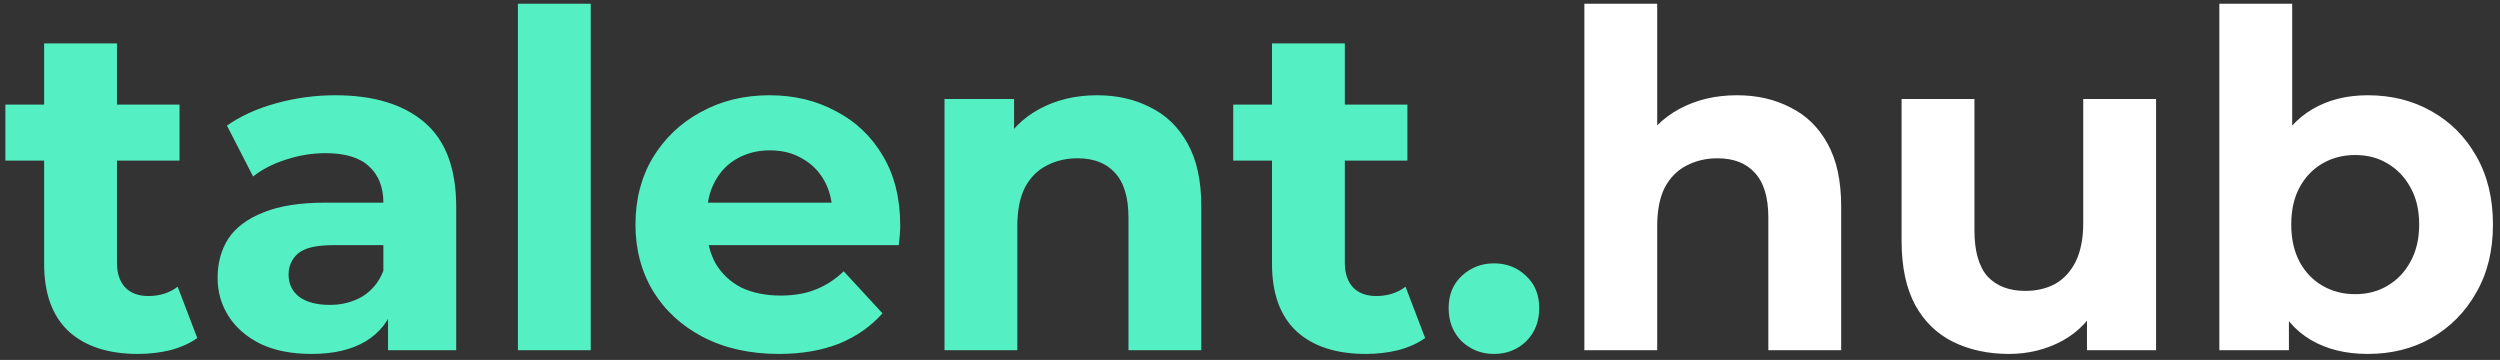 <svg width="257" height="37" viewBox="0 0 257 37" fill="none" xmlns="http://www.w3.org/2000/svg">
<rect x="0" y="0" width="257" height="37" fill="#333333" stroke="none"/>
<path d="M14.184 36.384C11.144 36.384 8.776 35.616 7.08 34.08C5.384 32.512 4.536 30.192 4.536 27.12V4.464H12.024V27.024C12.024 28.112 12.312 28.96 12.888 29.568C13.464 30.144 14.248 30.432 15.24 30.432C16.424 30.432 17.432 30.112 18.264 29.472L20.28 34.752C19.512 35.296 18.584 35.712 17.496 36C16.44 36.256 15.336 36.384 14.184 36.384ZM0.552 16.512V10.752H18.456V16.512H0.552ZM39.89 36V30.96L39.41 29.856V20.832C39.41 19.232 38.914 17.984 37.922 17.088C36.962 16.192 35.474 15.744 33.458 15.744C32.082 15.744 30.722 15.968 29.378 16.416C28.066 16.832 26.946 17.408 26.018 18.144L23.33 12.912C24.738 11.92 26.434 11.152 28.418 10.608C30.402 10.064 32.418 9.792 34.466 9.792C38.402 9.792 41.458 10.72 43.634 12.576C45.81 14.432 46.898 17.328 46.898 21.264V36H39.89ZM32.018 36.384C30.002 36.384 28.274 36.048 26.834 35.376C25.394 34.672 24.29 33.728 23.522 32.544C22.754 31.36 22.37 30.032 22.37 28.56C22.37 27.024 22.738 25.68 23.474 24.528C24.242 23.376 25.442 22.48 27.074 21.84C28.706 21.168 30.834 20.832 33.458 20.832H40.322V25.2H34.274C32.514 25.2 31.298 25.488 30.626 26.064C29.986 26.64 29.666 27.36 29.666 28.224C29.666 29.184 30.034 29.952 30.77 30.528C31.538 31.072 32.578 31.344 33.89 31.344C35.138 31.344 36.258 31.056 37.25 30.48C38.242 29.872 38.962 28.992 39.41 27.84L40.562 31.296C40.018 32.96 39.026 34.224 37.586 35.088C36.146 35.952 34.29 36.384 32.018 36.384ZM53.242 36V0.384H60.73V36H53.242ZM80.062 36.384C77.118 36.384 74.526 35.808 72.286 34.656C70.078 33.504 68.366 31.936 67.15 29.952C65.934 27.936 65.326 25.648 65.326 23.088C65.326 20.496 65.918 18.208 67.102 16.224C68.318 14.208 69.966 12.64 72.046 11.52C74.126 10.368 76.478 9.792 79.102 9.792C81.63 9.792 83.902 10.336 85.918 11.424C87.966 12.48 89.582 14.016 90.766 16.032C91.95 18.016 92.542 20.4 92.542 23.184C92.542 23.472 92.526 23.808 92.494 24.192C92.462 24.544 92.43 24.88 92.398 25.2H71.422V20.832H88.462L85.582 22.128C85.582 20.784 85.31 19.616 84.766 18.624C84.222 17.632 83.47 16.864 82.51 16.32C81.55 15.744 80.43 15.456 79.15 15.456C77.87 15.456 76.734 15.744 75.742 16.32C74.782 16.864 74.03 17.648 73.486 18.672C72.942 19.664 72.67 20.848 72.67 22.224V23.376C72.67 24.784 72.974 26.032 73.582 27.12C74.222 28.176 75.102 28.992 76.222 29.568C77.374 30.112 78.718 30.384 80.254 30.384C81.63 30.384 82.83 30.176 83.854 29.76C84.91 29.344 85.87 28.72 86.734 27.888L90.718 32.208C89.534 33.552 88.046 34.592 86.254 35.328C84.462 36.032 82.398 36.384 80.062 36.384ZM112.79 9.792C114.838 9.792 116.662 10.208 118.262 11.04C119.894 11.84 121.174 13.088 122.102 14.784C123.03 16.448 123.494 18.592 123.494 21.216V36H116.006V22.368C116.006 20.288 115.542 18.752 114.614 17.76C113.718 16.768 112.438 16.272 110.774 16.272C109.59 16.272 108.518 16.528 107.558 17.04C106.63 17.52 105.894 18.272 105.35 19.296C104.838 20.32 104.582 21.632 104.582 23.232V36H97.094V10.176H104.246V17.328L102.902 15.168C103.83 13.44 105.158 12.112 106.886 11.184C108.614 10.256 110.582 9.792 112.79 9.792ZM140.409 36.384C137.369 36.384 135.001 35.616 133.305 34.08C131.609 32.512 130.761 30.192 130.761 27.12V4.464H138.249V27.024C138.249 28.112 138.537 28.96 139.113 29.568C139.689 30.144 140.473 30.432 141.465 30.432C142.649 30.432 143.657 30.112 144.489 29.472L146.505 34.752C145.737 35.296 144.809 35.712 143.721 36C142.665 36.256 141.561 36.384 140.409 36.384ZM126.777 16.512V10.752H144.681V16.512H126.777ZM153.576 36.384C152.296 36.384 151.192 35.952 150.264 35.088C149.368 34.192 148.92 33.056 148.92 31.68C148.92 30.304 149.368 29.2 150.264 28.368C151.192 27.504 152.296 27.072 153.576 27.072C154.888 27.072 155.992 27.504 156.888 28.368C157.784 29.2 158.232 30.304 158.232 31.68C158.232 33.056 157.784 34.192 156.888 35.088C155.992 35.952 154.888 36.384 153.576 36.384Z" fill="#55EFC4"/>
<path d="M178.569 9.792C180.617 9.792 182.441 10.208 184.041 11.04C185.673 11.84 186.953 13.088 187.881 14.784C188.809 16.448 189.273 18.592 189.273 21.216V36H181.785V22.368C181.785 20.288 181.321 18.752 180.393 17.76C179.497 16.768 178.217 16.272 176.553 16.272C175.369 16.272 174.297 16.528 173.337 17.04C172.409 17.52 171.673 18.272 171.129 19.296C170.617 20.32 170.361 21.632 170.361 23.232V36H162.873V0.384H170.361V17.328L168.681 15.168C169.609 13.44 170.937 12.112 172.665 11.184C174.393 10.256 176.361 9.792 178.569 9.792ZM206.524 36.384C204.38 36.384 202.46 35.968 200.764 35.136C199.1 34.304 197.804 33.04 196.876 31.344C195.948 29.616 195.484 27.424 195.484 24.768V10.176H202.972V23.664C202.972 25.808 203.42 27.392 204.316 28.416C205.244 29.408 206.54 29.904 208.204 29.904C209.356 29.904 210.38 29.664 211.276 29.184C212.172 28.672 212.876 27.904 213.388 26.88C213.9 25.824 214.156 24.512 214.156 22.944V10.176H221.644V36H214.54V28.896L215.836 30.96C214.972 32.752 213.692 34.112 211.996 35.04C210.332 35.936 208.508 36.384 206.524 36.384ZM243.412 36.384C241.14 36.384 239.188 35.904 237.556 34.944C235.924 33.984 234.676 32.528 233.812 30.576C232.948 28.592 232.516 26.096 232.516 23.088C232.516 20.048 232.964 17.552 233.86 15.6C234.788 13.648 236.068 12.192 237.7 11.232C239.332 10.272 241.236 9.792 243.412 9.792C245.844 9.792 248.02 10.336 249.94 11.424C251.892 12.512 253.428 14.048 254.548 16.032C255.7 18.016 256.276 20.368 256.276 23.088C256.276 25.776 255.7 28.112 254.548 30.096C253.428 32.08 251.892 33.632 249.94 34.752C248.02 35.84 245.844 36.384 243.412 36.384ZM228.148 36V0.384H235.636V15.408L235.156 23.04L235.3 30.72V36H228.148ZM242.116 30.24C243.364 30.24 244.468 29.952 245.428 29.376C246.42 28.8 247.204 27.984 247.78 26.928C248.388 25.84 248.692 24.56 248.692 23.088C248.692 21.584 248.388 20.304 247.78 19.248C247.204 18.192 246.42 17.376 245.428 16.8C244.468 16.224 243.364 15.936 242.116 15.936C240.868 15.936 239.748 16.224 238.756 16.8C237.764 17.376 236.98 18.192 236.404 19.248C235.828 20.304 235.54 21.584 235.54 23.088C235.54 24.56 235.828 25.84 236.404 26.928C236.98 27.984 237.764 28.8 238.756 29.376C239.748 29.952 240.868 30.24 242.116 30.24Z" fill="white"/>
</svg>
